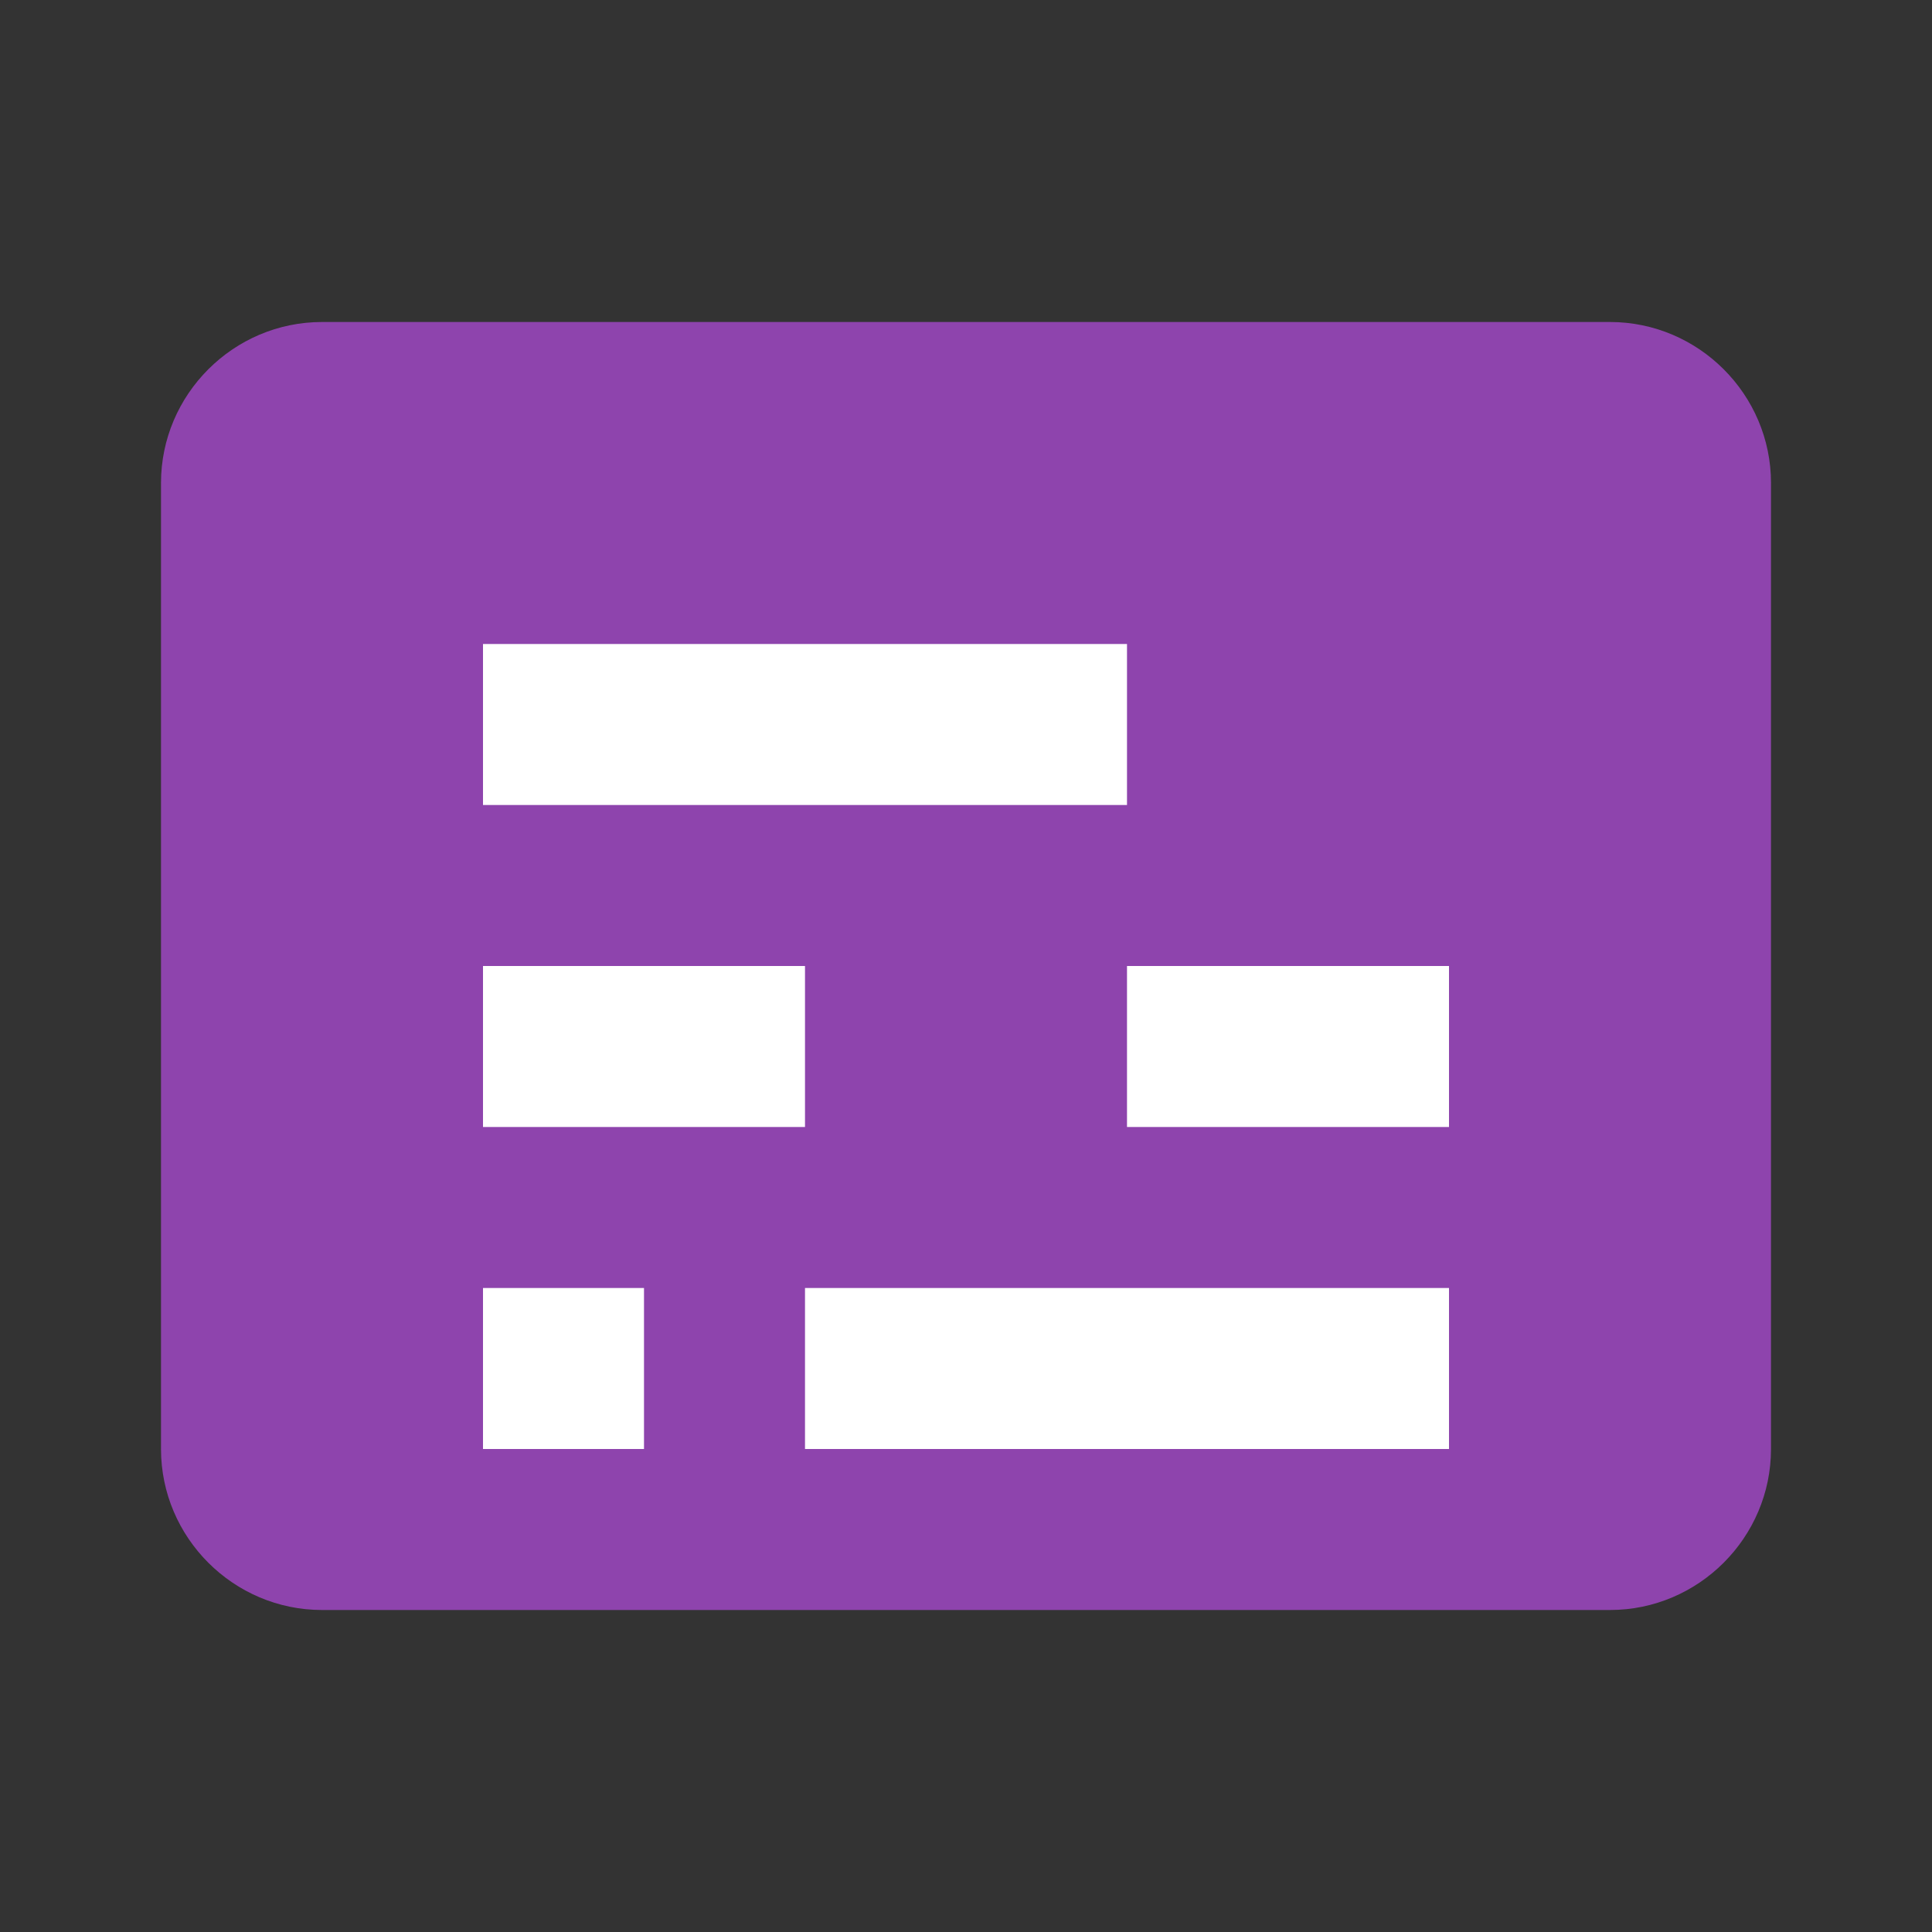 <svg xmlns="http://www.w3.org/2000/svg" viewBox="0 0 24 24">
    <rect x="0" y="0" width="24" height="24" fill="#333333" stroke="none"/>
    <path fill="#8e44ad" d="M20,4H4C2.9,4,2,4.9,2,6v12c0,1.1,0.9,2,2,2h16c1.1,0,2-0.9,2-2V6C22,4.9,21.1,4,20,4z"/>
    <path fill="#FFFFFF" d="M6,12h4v2H6V12z M6,8h8v2H6V8z M6,16h2v2H6V16z M10,16h8v2h-8V16z M14,12h4v2h-4V12z"/>
</svg> 